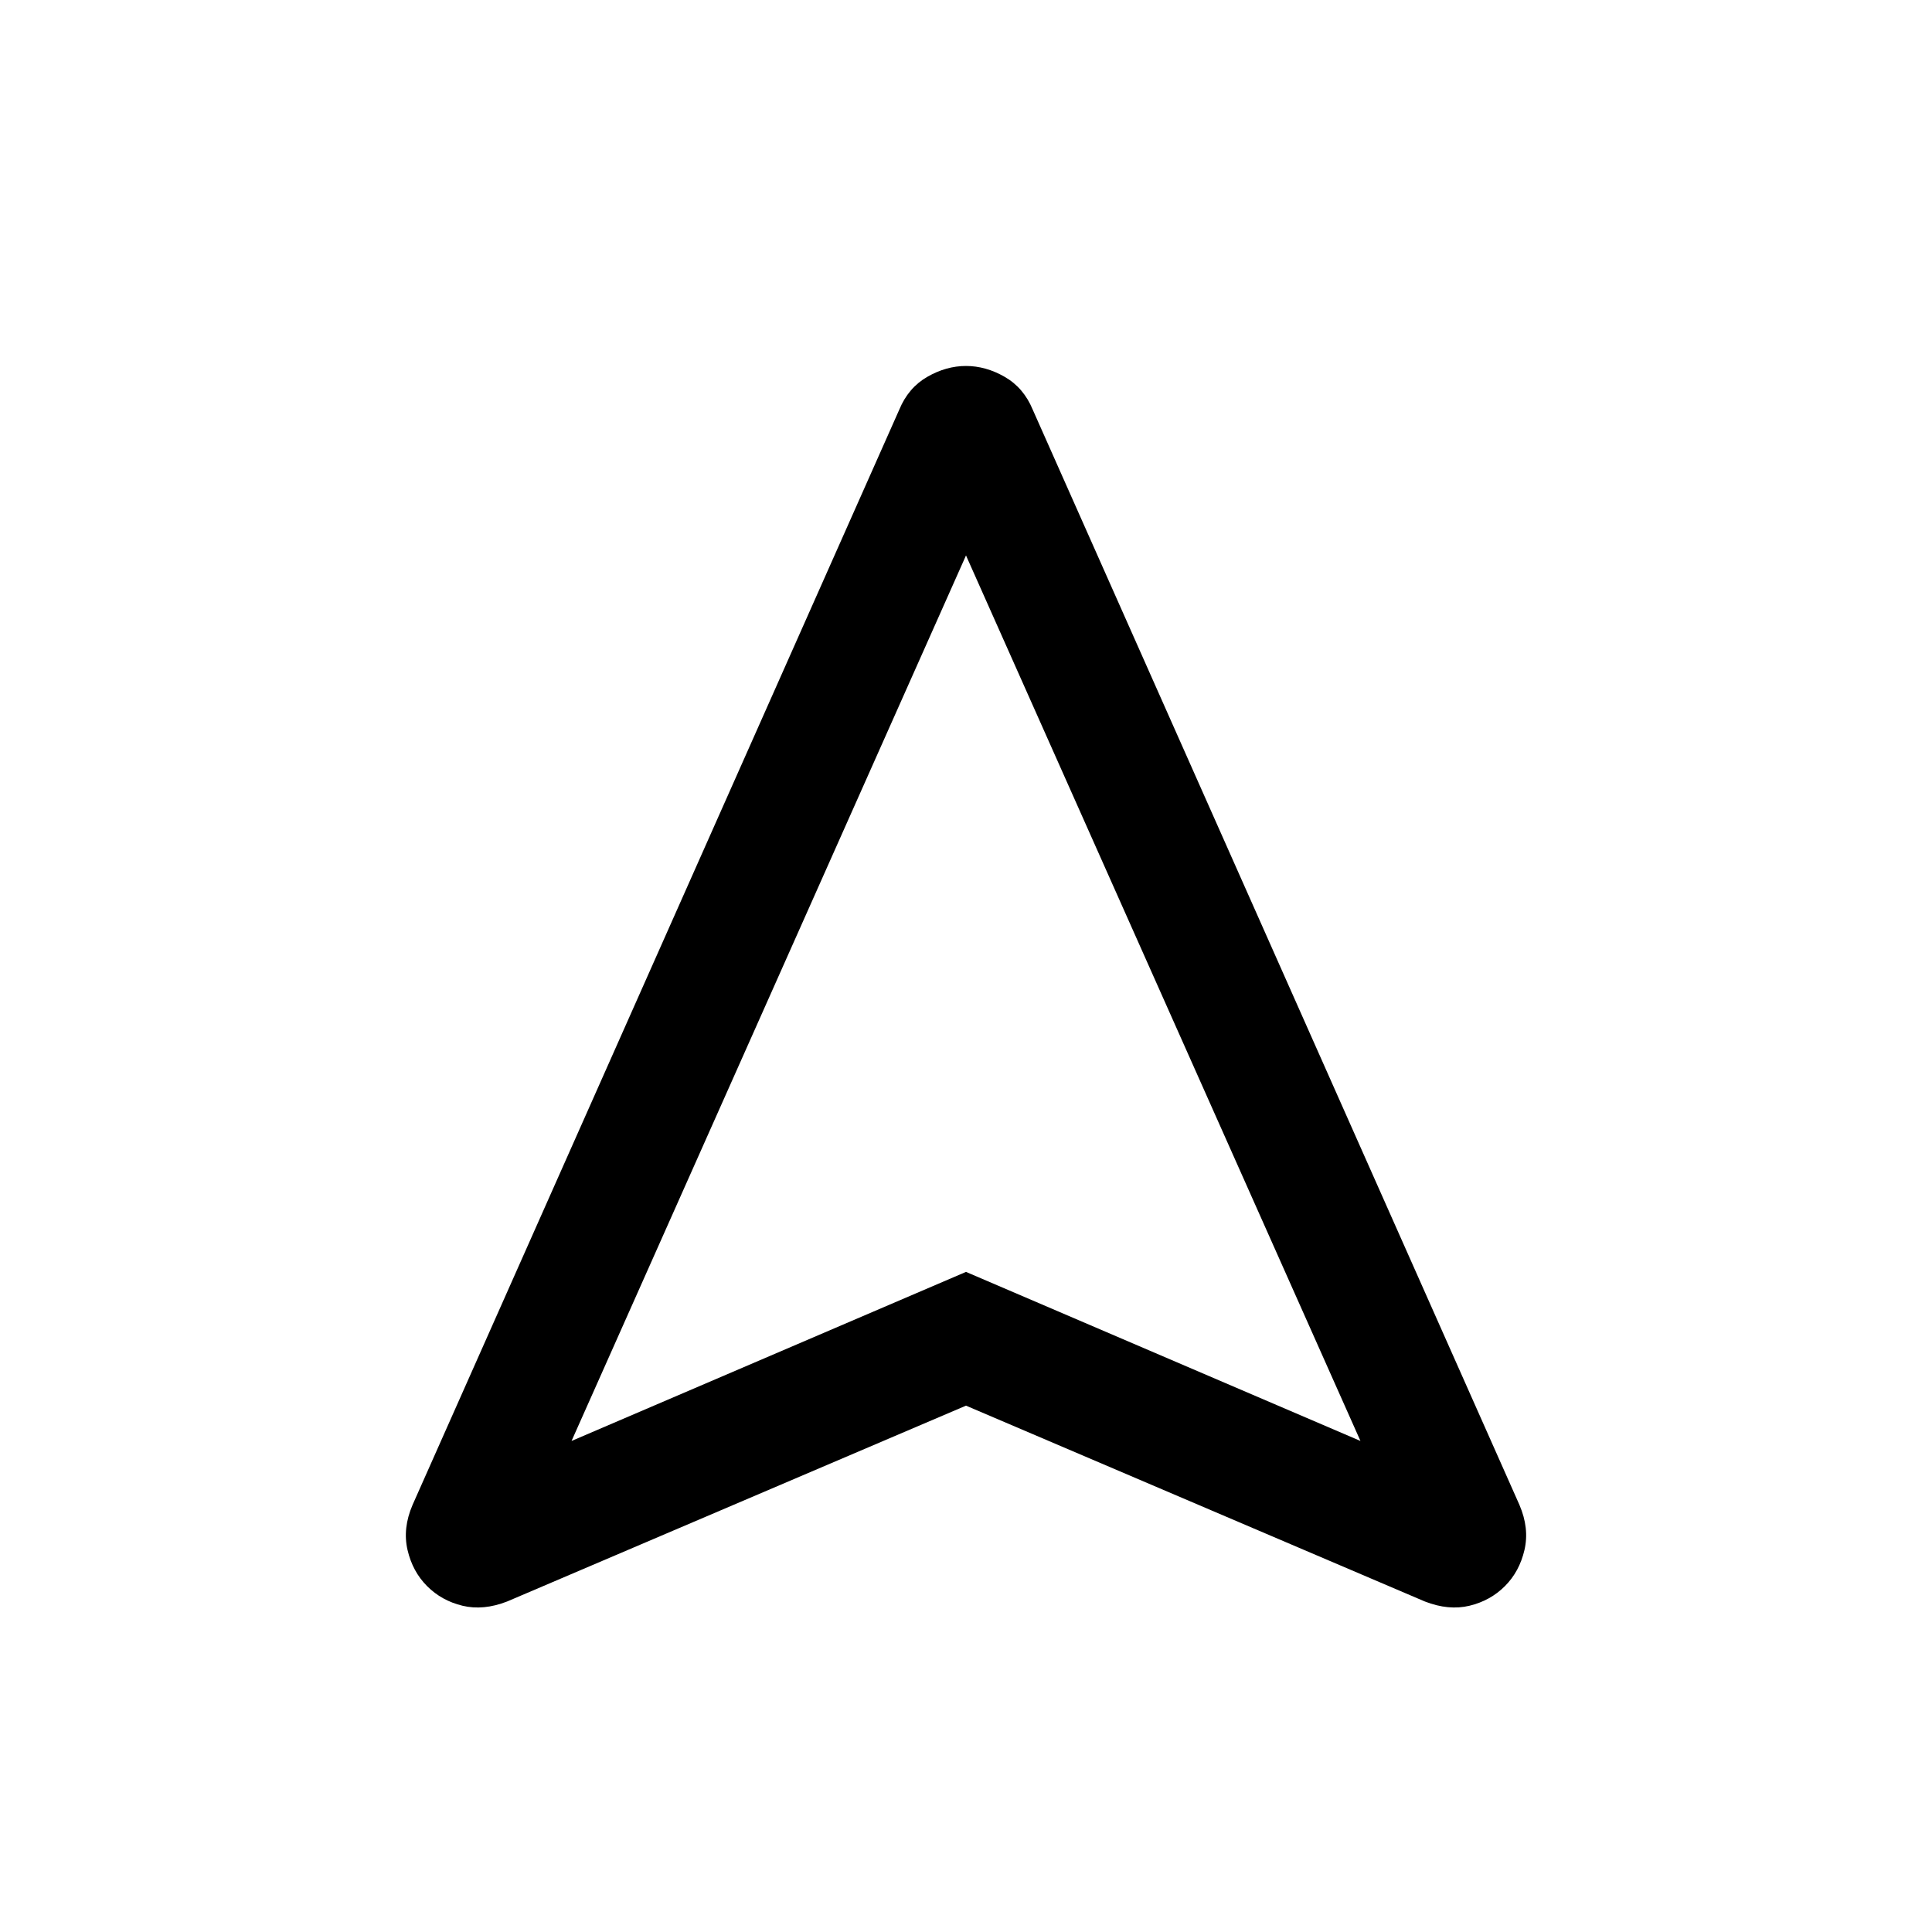 <svg xmlns="http://www.w3.org/2000/svg" height="24" viewBox="0 -960 960 960" width="24"><path d="m480-261.54-228 97.31q-11.84 4.61-22.19 2.11-10.35-2.5-17.58-9.73-7.23-7.23-9.73-17.98t2.5-22.4l241.85-544.23q4.48-10.84 13.88-16.27 9.41-5.42 19.26-5.42 9.86 0 19.27 5.42 9.41 5.43 13.89 16.27L755-212.23q5 11.65 2.5 22.4-2.5 10.75-9.73 17.98t-17.58 9.73q-10.35 2.5-22.19-2.11l-228-97.31ZM284-244l196-84 196 84-196-440-196 440Zm196-84Z"/></svg>